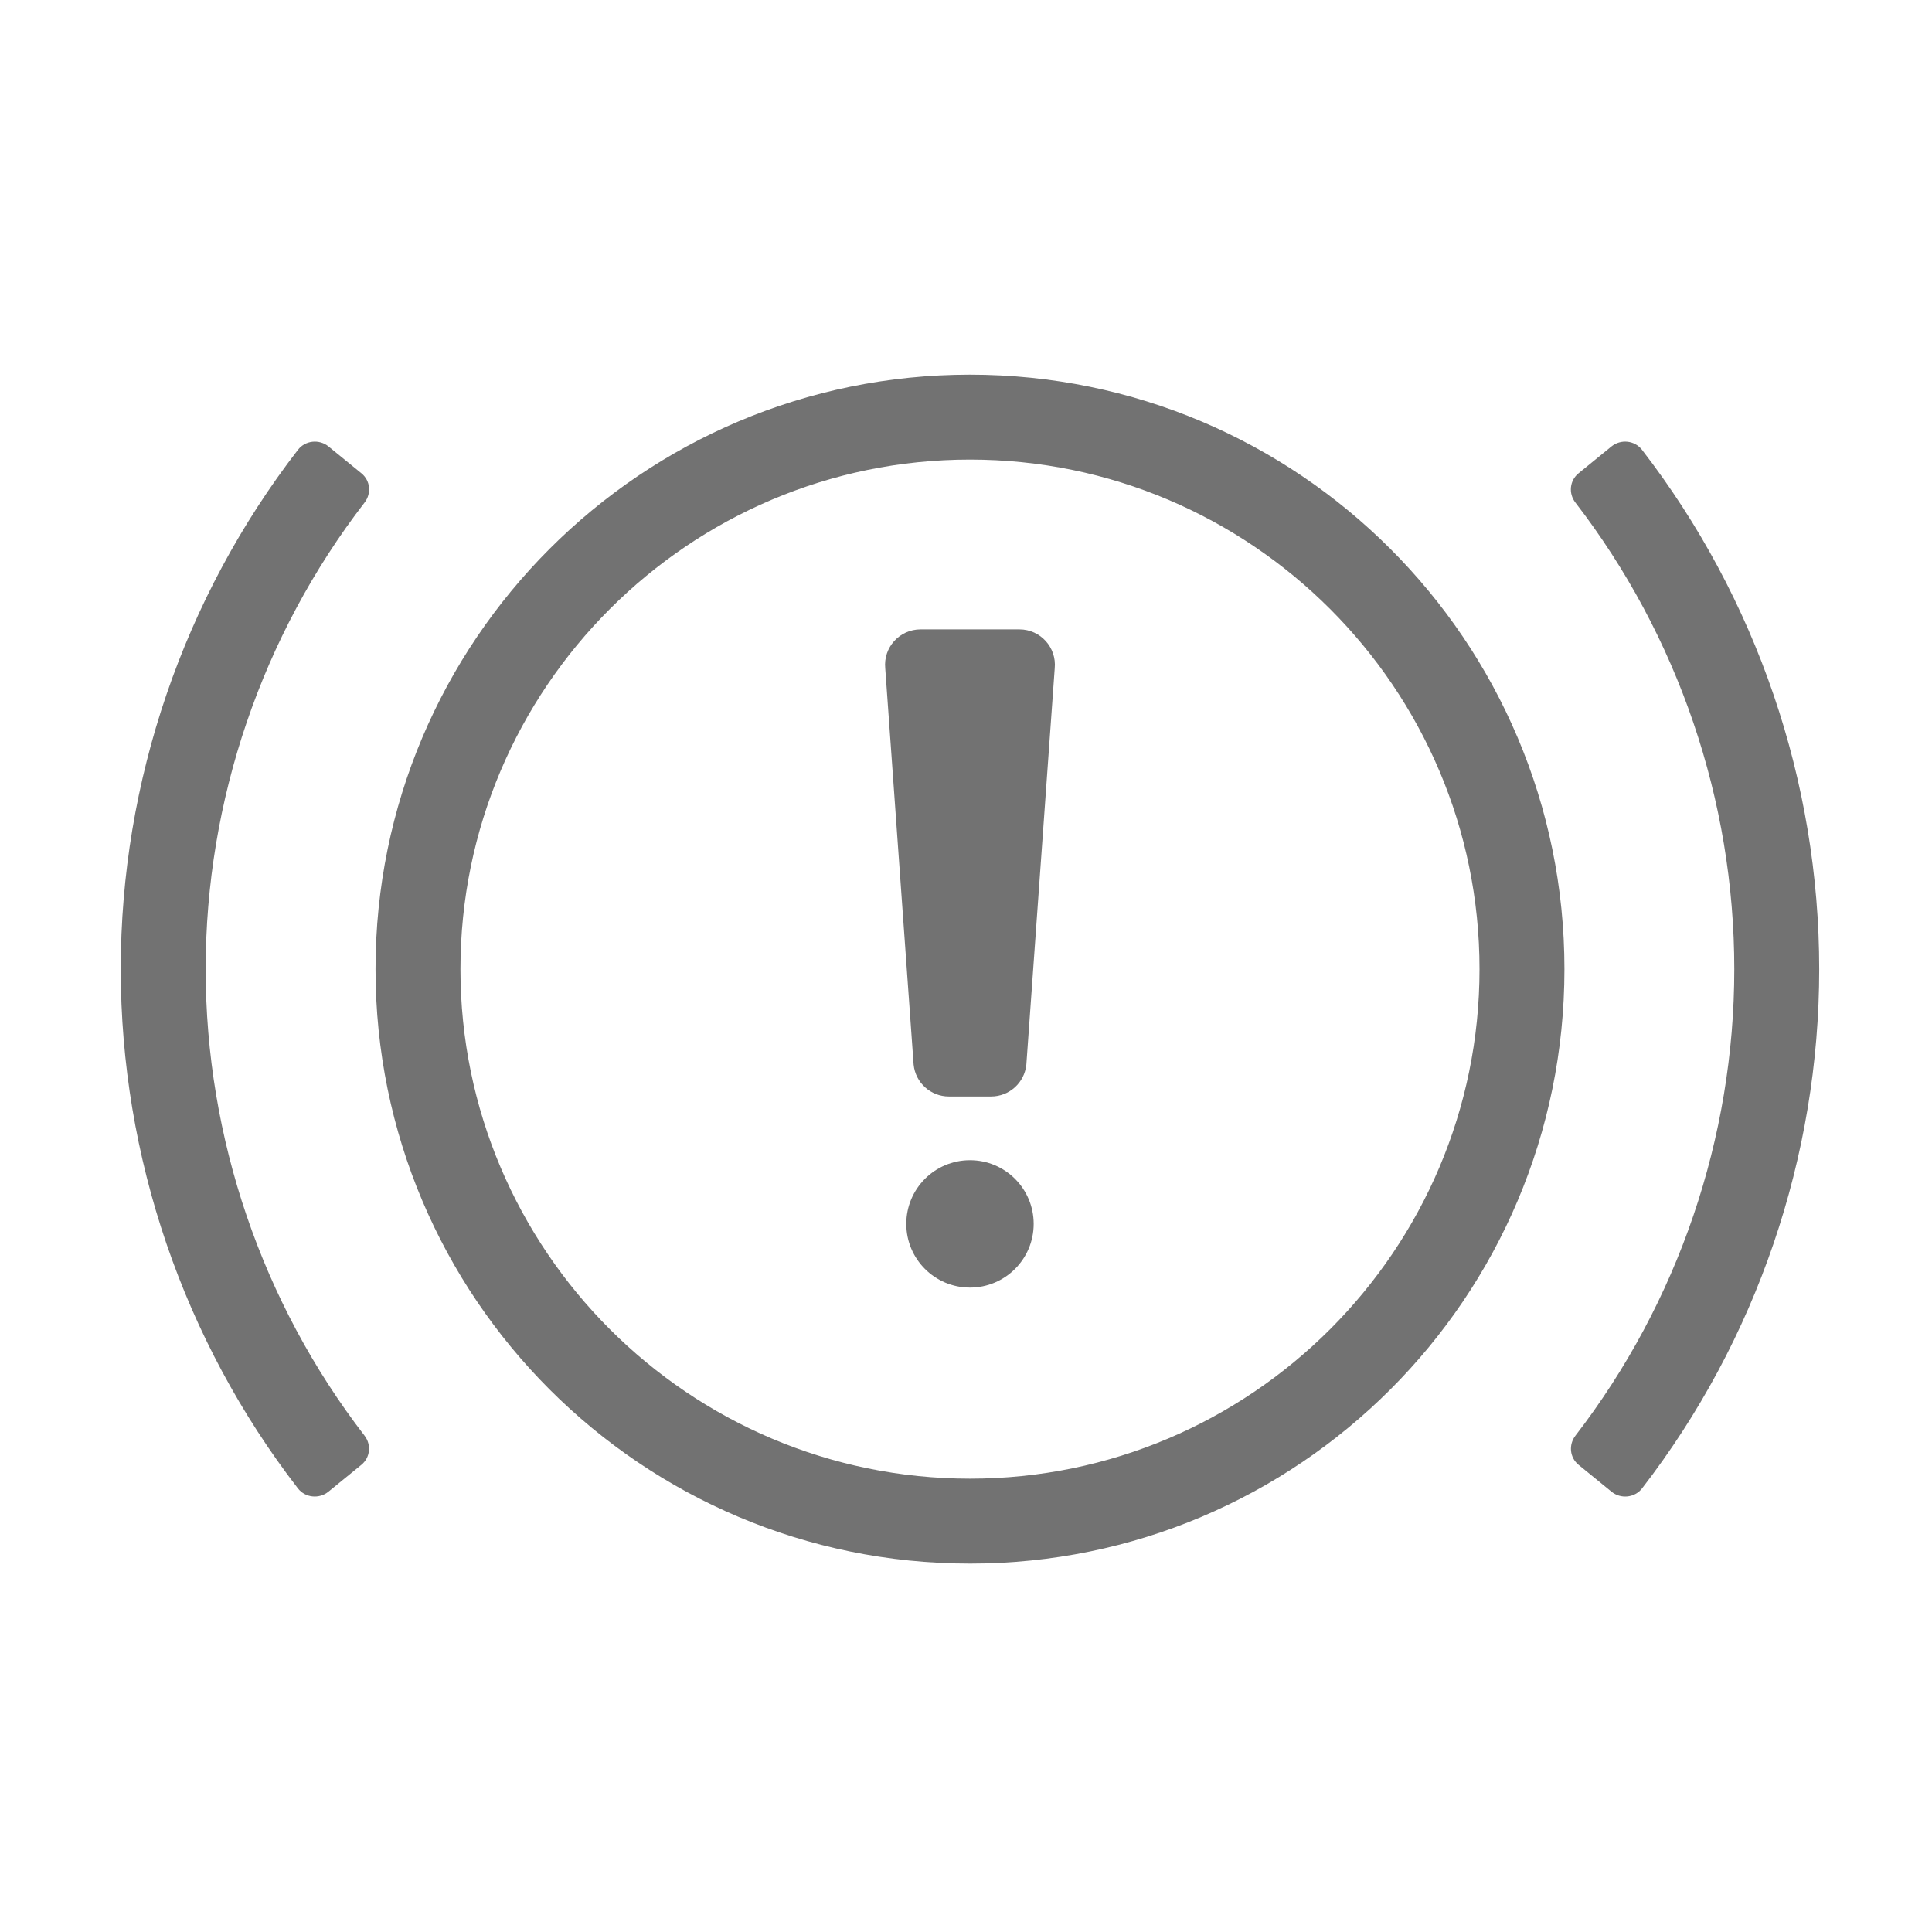 ﻿<?xml version='1.0' encoding='UTF-8'?>
<svg viewBox="-2 -4.799 32 32" xmlns="http://www.w3.org/2000/svg">
  <g transform="matrix(0.999, 0, 0, 0.999, 0, 0)">
    <g transform="matrix(0.044, 0, 0, 0.044, 0, 0)">
      <path d="M320, 32C196.3, 32 96, 132.3 96, 256C96, 379.76 196.3, 480 320, 480C443.7, 480 544, 379.76 544, 256C544, 132.3 443.7, 32 320, 32zM320, 448C214.13, 448 128, 361.87 128, 256C128, 150.13 214.13, 64 320, 64C425.87, 64 512, 150.13 512, 256C512, 361.87 425.87, 448 320, 448zM338.64, 127.98L301.36, 127.98C293.46, 127.98 287.28, 134.8 288.07, 142.67L298.76, 291.96C299.44, 298.79 305.19, 303.99 312.05, 303.99L327.95, 303.99C334.82, 303.99 340.56, 298.79 341.24, 291.96L351.93, 142.67C352.72, 134.81 346.54, 127.98 338.64, 127.98zM320, 328C306.74, 328 296, 338.74 296, 352C296, 365.25 306.74, 376 320, 376C333.26, 376 344, 365.25 344, 352C344, 338.74 333.26, 328 320, 328zM90.69, 69.17L78.29, 59.06C74.8, 56.21 69.54, 56.75 66.78, 60.31C23.65, 116.12 0, 185.28 0, 256C0, 326.74 23.65, 395.88 66.75, 451.65C69.51, 455.22 74.76, 455.75 78.26, 452.9L90.66, 442.79C94.02, 440.06 94.5, 435.21 91.85, 431.78C53.2, 381.66 32, 319.54 32, 256C32, 192.47 53.2, 130.35 91.88, 80.18C94.53, 76.75 94.05, 71.9 90.69, 69.17zM573.22, 60.31C570.46, 56.74 565.21, 56.21 561.71, 59.06L549.31, 69.17C545.95, 71.9 545.48, 76.75 548.12, 80.18C586.8, 130.35 608, 192.47 608, 256C608, 319.54 586.8, 381.66 548.15, 431.79C545.51, 435.22 545.98, 440.06 549.34, 442.8L561.74, 452.91C565.23, 455.76 570.49, 455.22 573.25, 451.66C616.35, 395.88 640, 326.74 640, 256C640, 185.28 616.35, 116.12 573.22, 60.31z" fill="#727272" fill-opacity="1" class="Black" />
    </g>
  </g>
</svg>